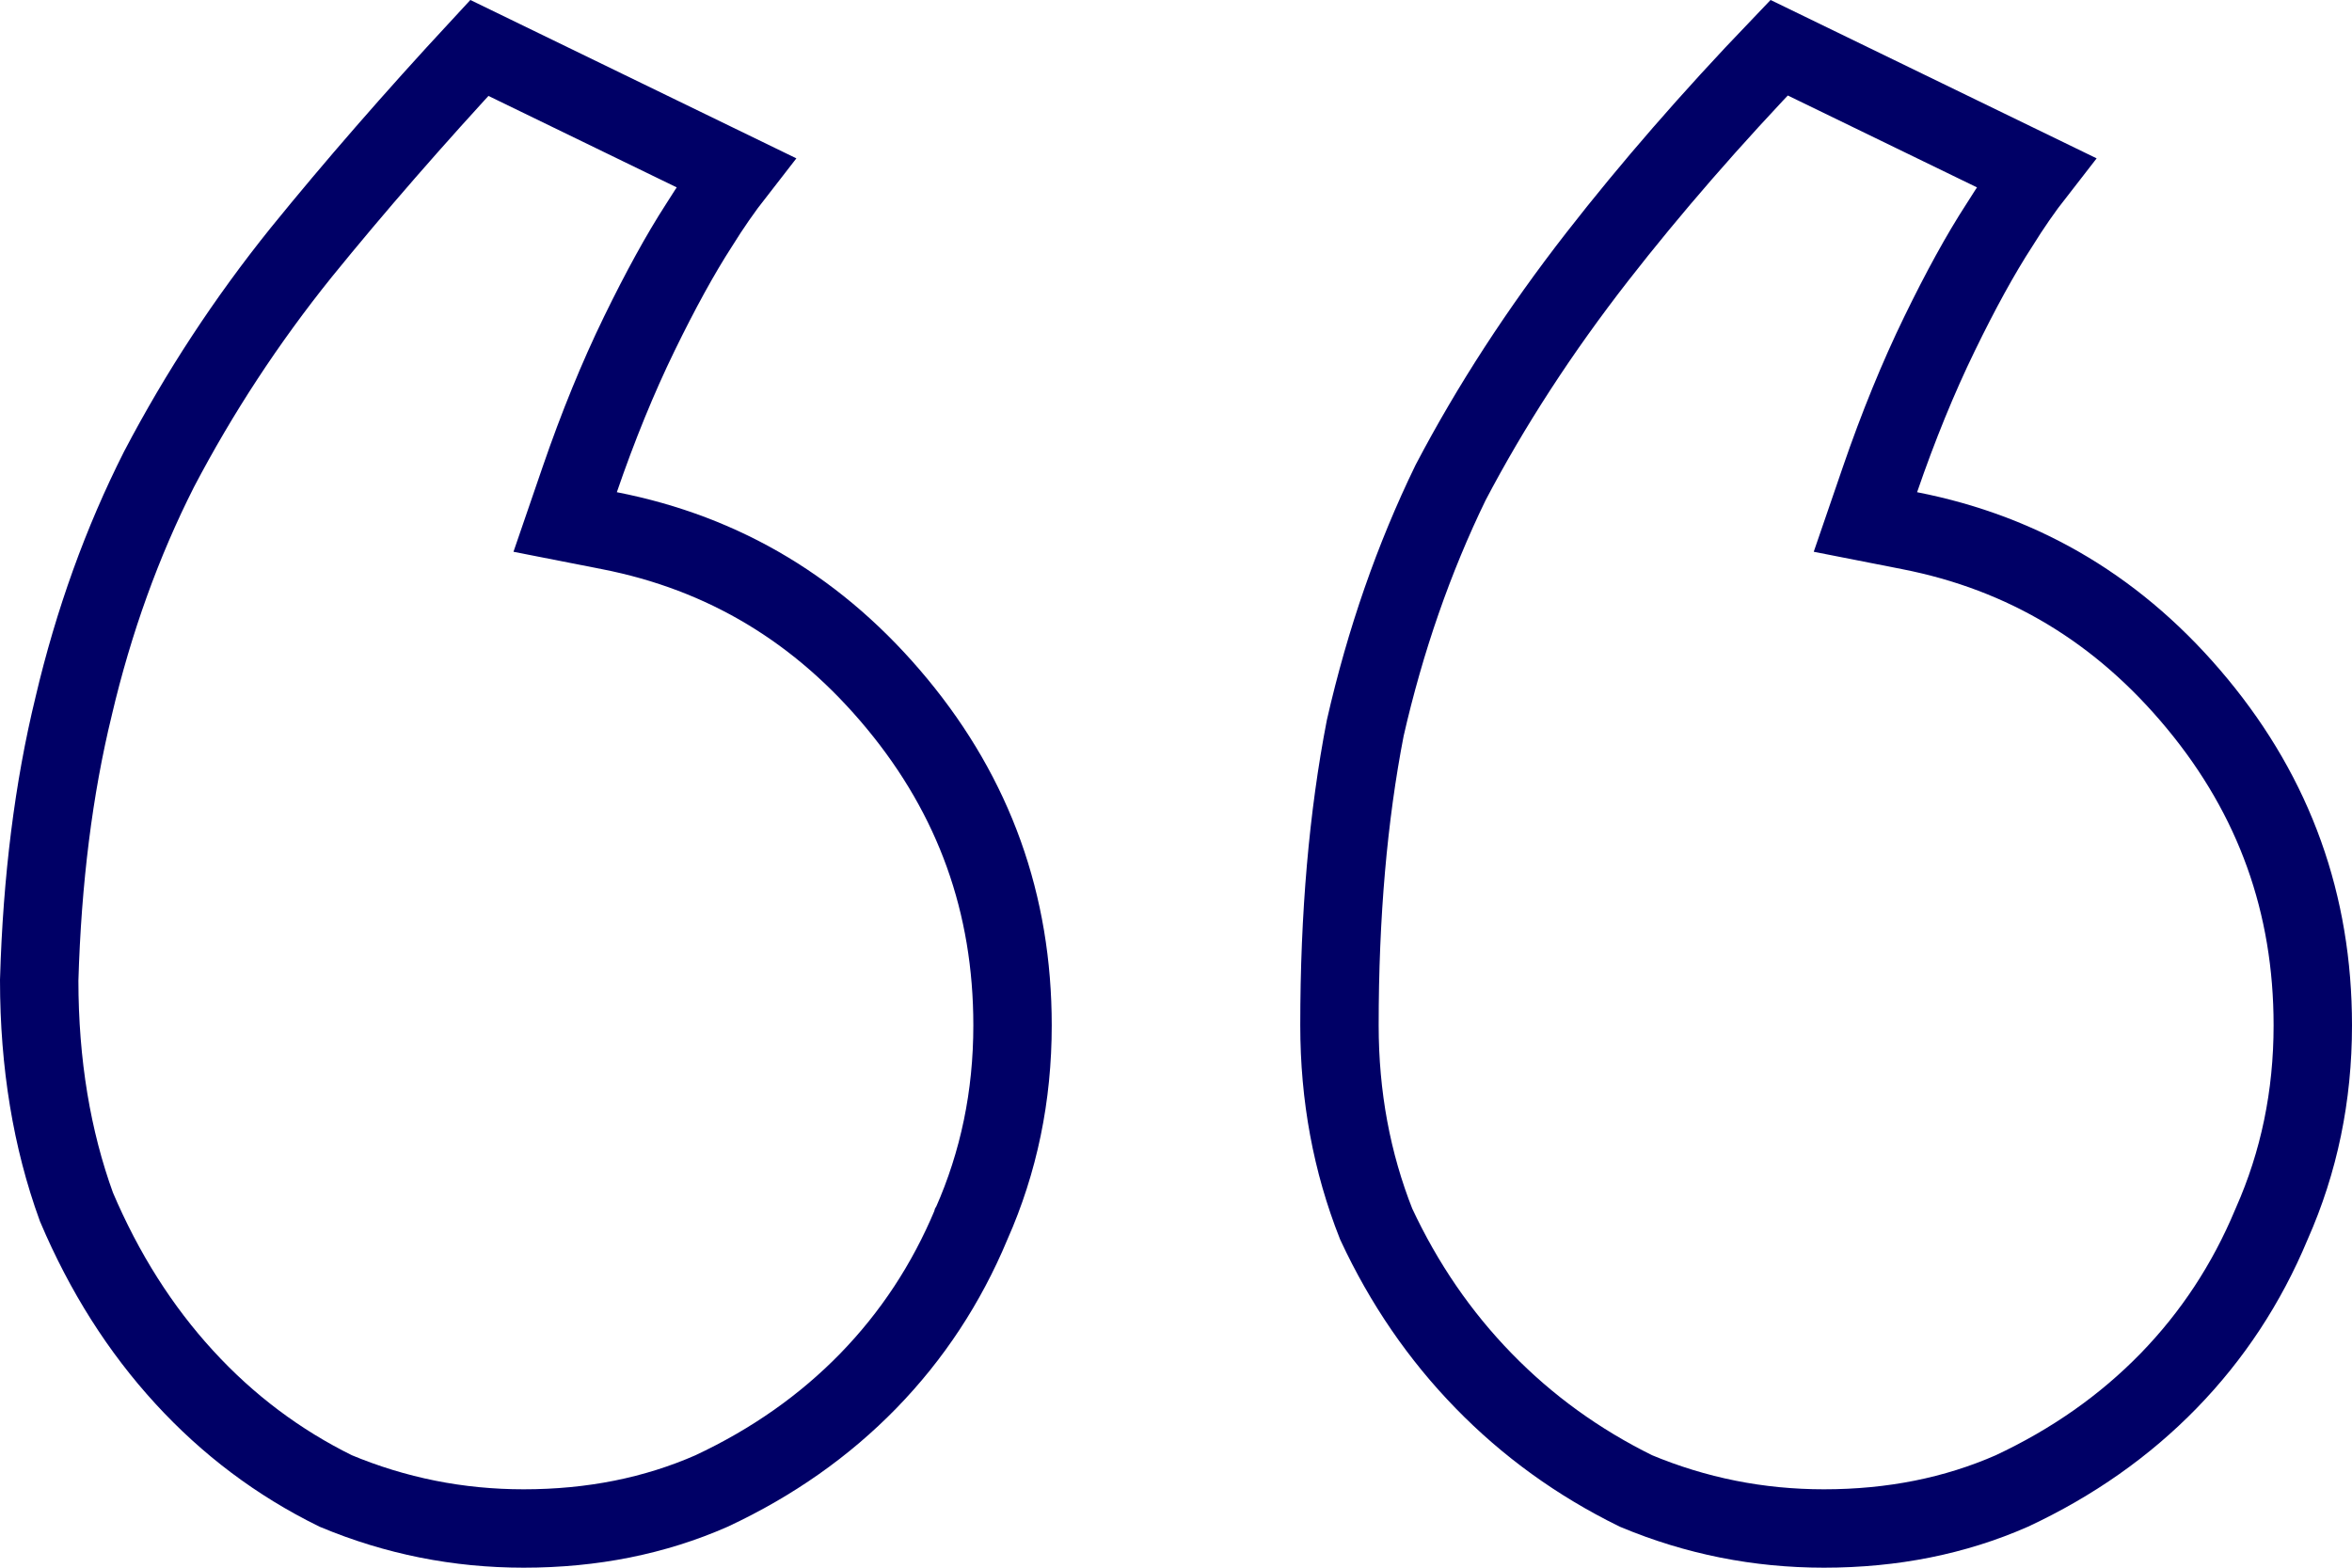 <svg width="42" height="28" viewBox="0 0 42 28" fill="none" xmlns="http://www.w3.org/2000/svg">
<g clip-path="url(#clip0_110_790)">
<path d="M38.725 24.663C37.944 25.465 37.013 26.121 35.926 26.63C34.915 27.074 33.799 27.3 32.57 27.3C31.401 27.3 30.284 27.077 29.214 26.63C28.183 26.123 27.277 25.468 26.494 24.663C25.71 23.858 25.07 22.926 24.575 21.863C24.139 20.761 23.919 19.58 23.919 18.314C23.919 16.346 24.074 14.578 24.379 13.005C24.737 11.434 25.246 9.972 25.904 8.618C26.622 7.25 27.495 5.905 28.526 4.581C29.474 3.364 30.555 2.12 31.77 0.852L36.356 3.08C36.129 3.371 35.911 3.685 35.703 4.021C35.366 4.54 35.01 5.189 34.635 5.961C34.251 6.75 33.897 7.618 33.572 8.563L33.311 9.323L34.099 9.478C36.155 9.88 37.862 10.904 39.241 12.574C40.616 14.238 41.3 16.142 41.3 18.314C41.3 19.577 41.055 20.755 40.567 21.856L40.564 21.863L40.561 21.87C40.119 22.93 39.507 23.859 38.725 24.663ZM1.314 12.619L1.315 12.614C1.673 11.092 2.182 9.682 2.841 8.379C3.559 7.01 4.404 5.721 5.378 4.51C6.329 3.338 7.389 2.12 8.56 0.856L13.137 3.08C12.91 3.371 12.692 3.685 12.484 4.02C12.148 4.54 11.792 5.189 11.416 5.961C11.032 6.75 10.678 7.618 10.353 8.563L10.092 9.323L10.881 9.478C12.936 9.88 14.643 10.904 16.023 12.574C17.398 14.238 18.081 16.142 18.081 18.314C18.081 19.577 17.836 20.755 17.349 21.856L17.345 21.863L17.343 21.87C16.9 22.93 16.288 23.859 15.506 24.663C14.725 25.465 13.794 26.121 12.707 26.63C11.696 27.074 10.58 27.3 9.351 27.3C8.182 27.3 7.066 27.077 5.995 26.63C4.973 26.127 4.072 25.451 3.29 24.597C2.506 23.742 1.863 22.731 1.365 21.557C0.926 20.349 0.701 19.002 0.7 17.51C0.752 15.71 0.958 14.08 1.314 12.619Z" stroke="#000066" stroke-width="1.4"/>
</g>
<defs>
<clipPath id="clip0_110_790">
<rect width="42" height="28" fill="white"/>
</clipPath>
</defs>
</svg>
